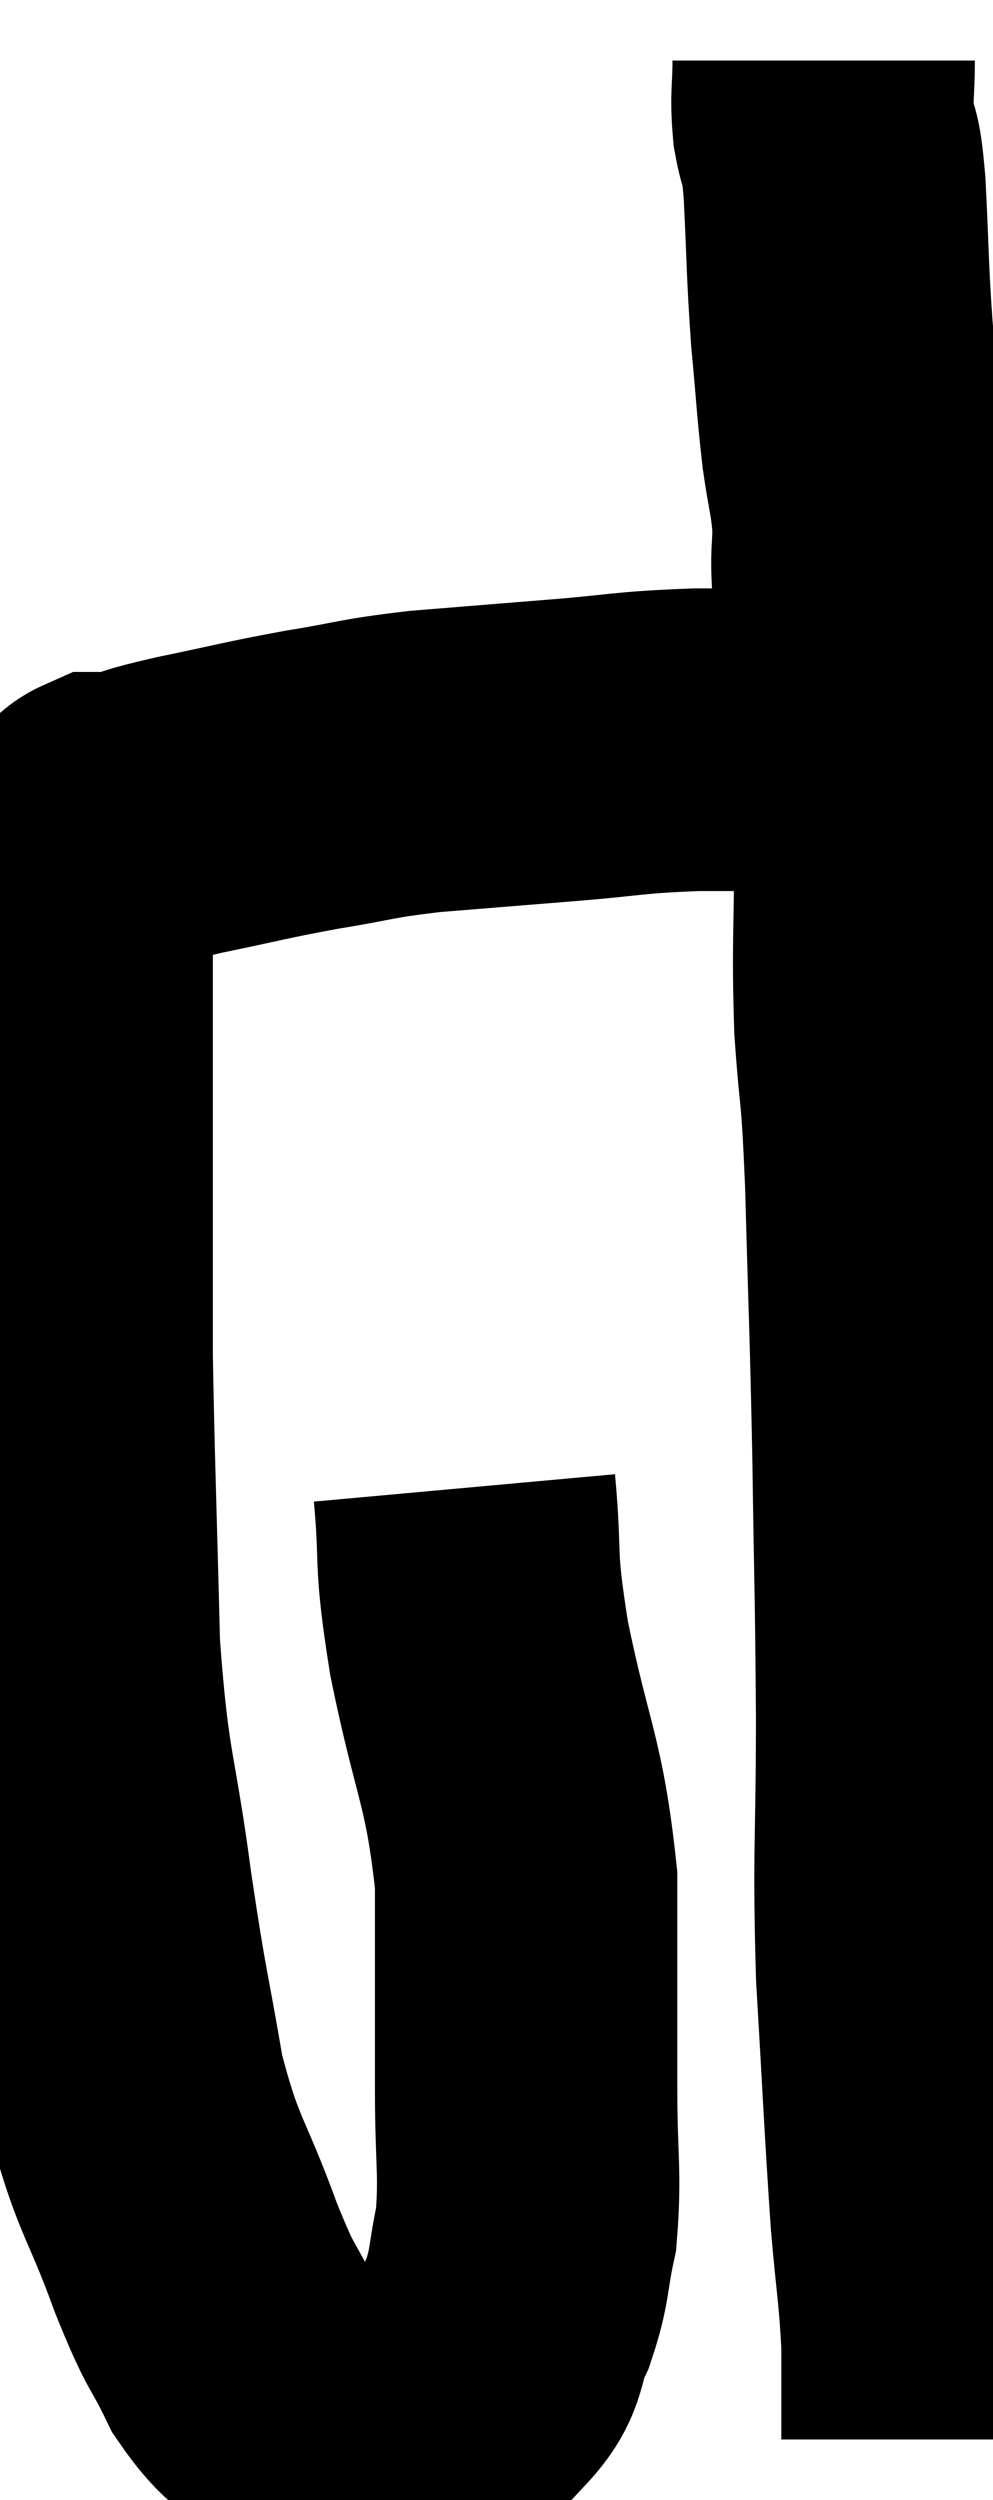 <svg xmlns="http://www.w3.org/2000/svg" viewBox="9.54 3.62 16.42 41.3" width="16.42" height="41.3"><path d="M 17.22 28.2 C 17.34 29.52, 17.205 29.22, 17.46 30.84 C 17.85 32.76, 18.045 32.85, 18.24 34.68 C 18.24 36.42, 18.24 36.72, 18.24 38.16 C 18.24 39.3, 18.315 39.525, 18.24 40.44 C 18.09 41.13, 18.15 41.19, 17.94 41.82 C 17.67 42.39, 17.835 42.495, 17.4 42.96 C 16.8 43.32, 16.575 43.5, 16.2 43.68 C 16.05 43.68, 16.125 43.68, 15.9 43.68 C 15.6 43.68, 15.615 43.695, 15.3 43.68 C 14.97 43.65, 15.075 43.905, 14.64 43.62 C 14.1 43.08, 14.025 43.215, 13.56 42.54 C 13.17 41.73, 13.23 42.03, 12.78 40.92 C 12.27 39.51, 12.15 39.6, 11.76 38.1 C 11.49 36.51, 11.49 36.735, 11.22 34.92 C 10.95 32.88, 10.845 33.06, 10.68 30.84 C 10.62 28.44, 10.59 27.75, 10.56 26.04 C 10.56 25.02, 10.56 24.945, 10.56 24 C 10.56 23.13, 10.56 23.145, 10.56 22.26 C 10.56 21.36, 10.56 21.225, 10.56 20.46 C 10.56 19.83, 10.56 19.665, 10.56 19.2 C 10.56 18.9, 10.515 18.915, 10.56 18.6 C 10.65 18.27, 10.62 18.225, 10.74 17.94 C 10.89 17.7, 10.905 17.64, 11.04 17.46 C 11.16 17.34, 11.145 17.28, 11.28 17.22 C 11.43 17.22, 11.235 17.295, 11.58 17.22 C 12.12 17.07, 11.88 17.1, 12.66 16.92 C 13.68 16.71, 13.725 16.68, 14.7 16.5 C 15.63 16.35, 15.54 16.32, 16.56 16.2 C 17.67 16.11, 17.655 16.11, 18.78 16.02 C 19.92 15.93, 19.875 15.885, 21.06 15.84 C 22.29 15.84, 22.62 15.84, 23.52 15.84 C 24.09 15.84, 24.33 15.84, 24.66 15.84 C 24.75 15.84, 24.795 15.84, 24.84 15.84 L 24.84 15.84" fill="none" stroke="black" stroke-width="5"></path><path d="M 23.16 4.62 C 23.16 5.16, 23.115 5.175, 23.16 5.7 C 23.25 6.21, 23.265 5.865, 23.34 6.72 C 23.4 7.92, 23.385 8.04, 23.46 9.12 C 23.55 10.08, 23.55 10.245, 23.64 11.04 C 23.73 11.67, 23.775 11.715, 23.82 12.3 C 23.82 12.84, 23.775 12.69, 23.82 13.38 C 23.91 14.22, 23.91 14.01, 24 15.06 C 24.09 16.32, 24.135 16.2, 24.18 17.58 C 24.18 19.08, 24.135 19.185, 24.18 20.58 C 24.27 21.87, 24.285 21.39, 24.36 23.16 C 24.42 25.41, 24.435 25.455, 24.48 27.66 C 24.51 29.82, 24.525 29.835, 24.54 31.98 C 24.54 34.11, 24.48 34.17, 24.54 36.24 C 24.66 38.25, 24.675 38.73, 24.78 40.26 C 24.87 41.31, 24.915 41.445, 24.96 42.36 C 24.96 43.14, 24.96 43.53, 24.96 43.92 C 24.96 43.92, 24.96 43.92, 24.96 43.92 C 24.96 43.92, 24.96 43.92, 24.96 43.92 L 24.96 43.92" fill="none" stroke="black" stroke-width="5"></path></svg>
